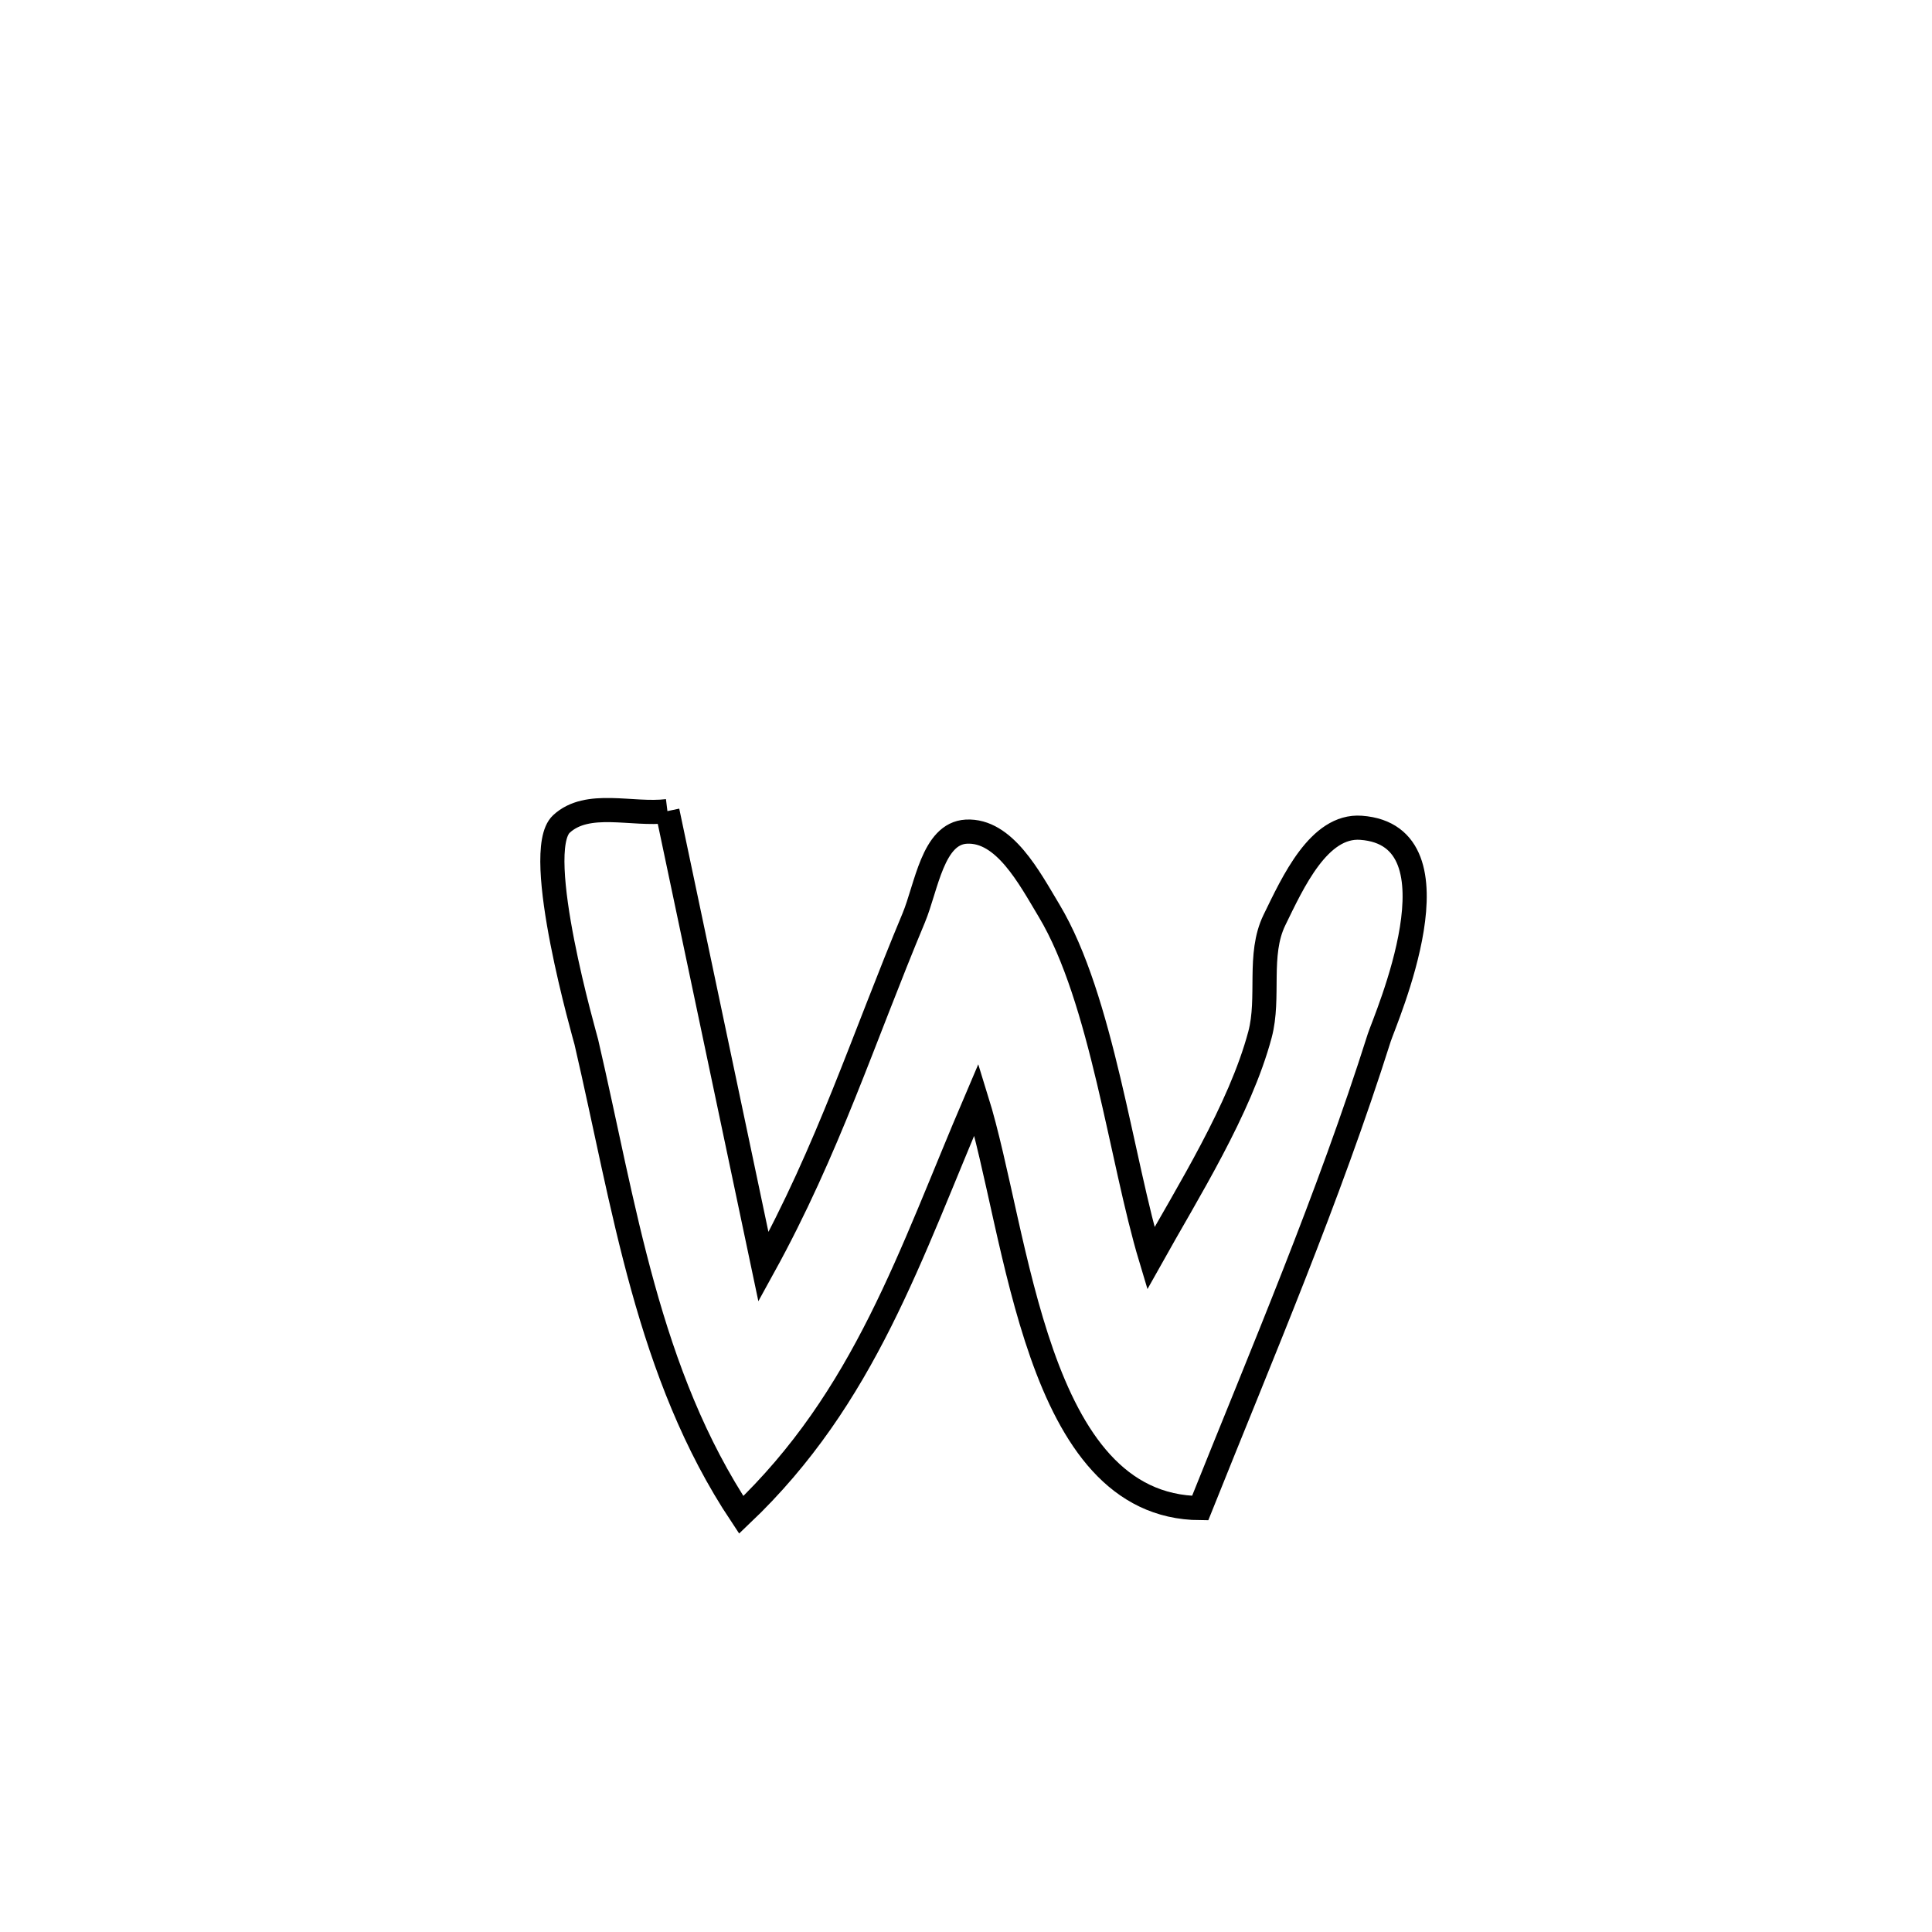 <svg xmlns="http://www.w3.org/2000/svg" viewBox="0.0 0.0 24.0 24.0" height="200px" width="200px"><path fill="none" stroke="black" stroke-width=".3" stroke-opacity="1.0"  filling="0" d="M8.291 10.076 L8.291 10.076 C8.689 11.964 9.086 13.851 9.484 15.738 L9.484 15.738 C10.289 14.276 10.721 12.909 11.35 11.404 C11.511 11.017 11.586 10.354 12.004 10.331 C12.477 10.306 12.788 10.906 13.032 11.312 C13.689 12.407 13.927 14.405 14.296 15.631 L14.296 15.631 C14.752 14.815 15.405 13.78 15.652 12.852 C15.775 12.39 15.622 11.86 15.831 11.43 C16.061 10.959 16.384 10.245 16.907 10.283 C18.218 10.378 17.203 12.672 17.133 12.892 C16.504 14.88 15.683 16.8 14.909 18.734 L14.909 18.734 C12.852 18.721 12.65 15.328 12.13 13.655 L12.13 13.655 C11.302 15.591 10.748 17.354 9.208 18.818 L9.208 18.818 C8.042 17.064 7.757 14.981 7.283 12.942 C7.276 12.908 6.601 10.582 6.974 10.236 C7.298 9.935 7.852 10.13 8.291 10.076 L8.291 10.076"></path></svg>